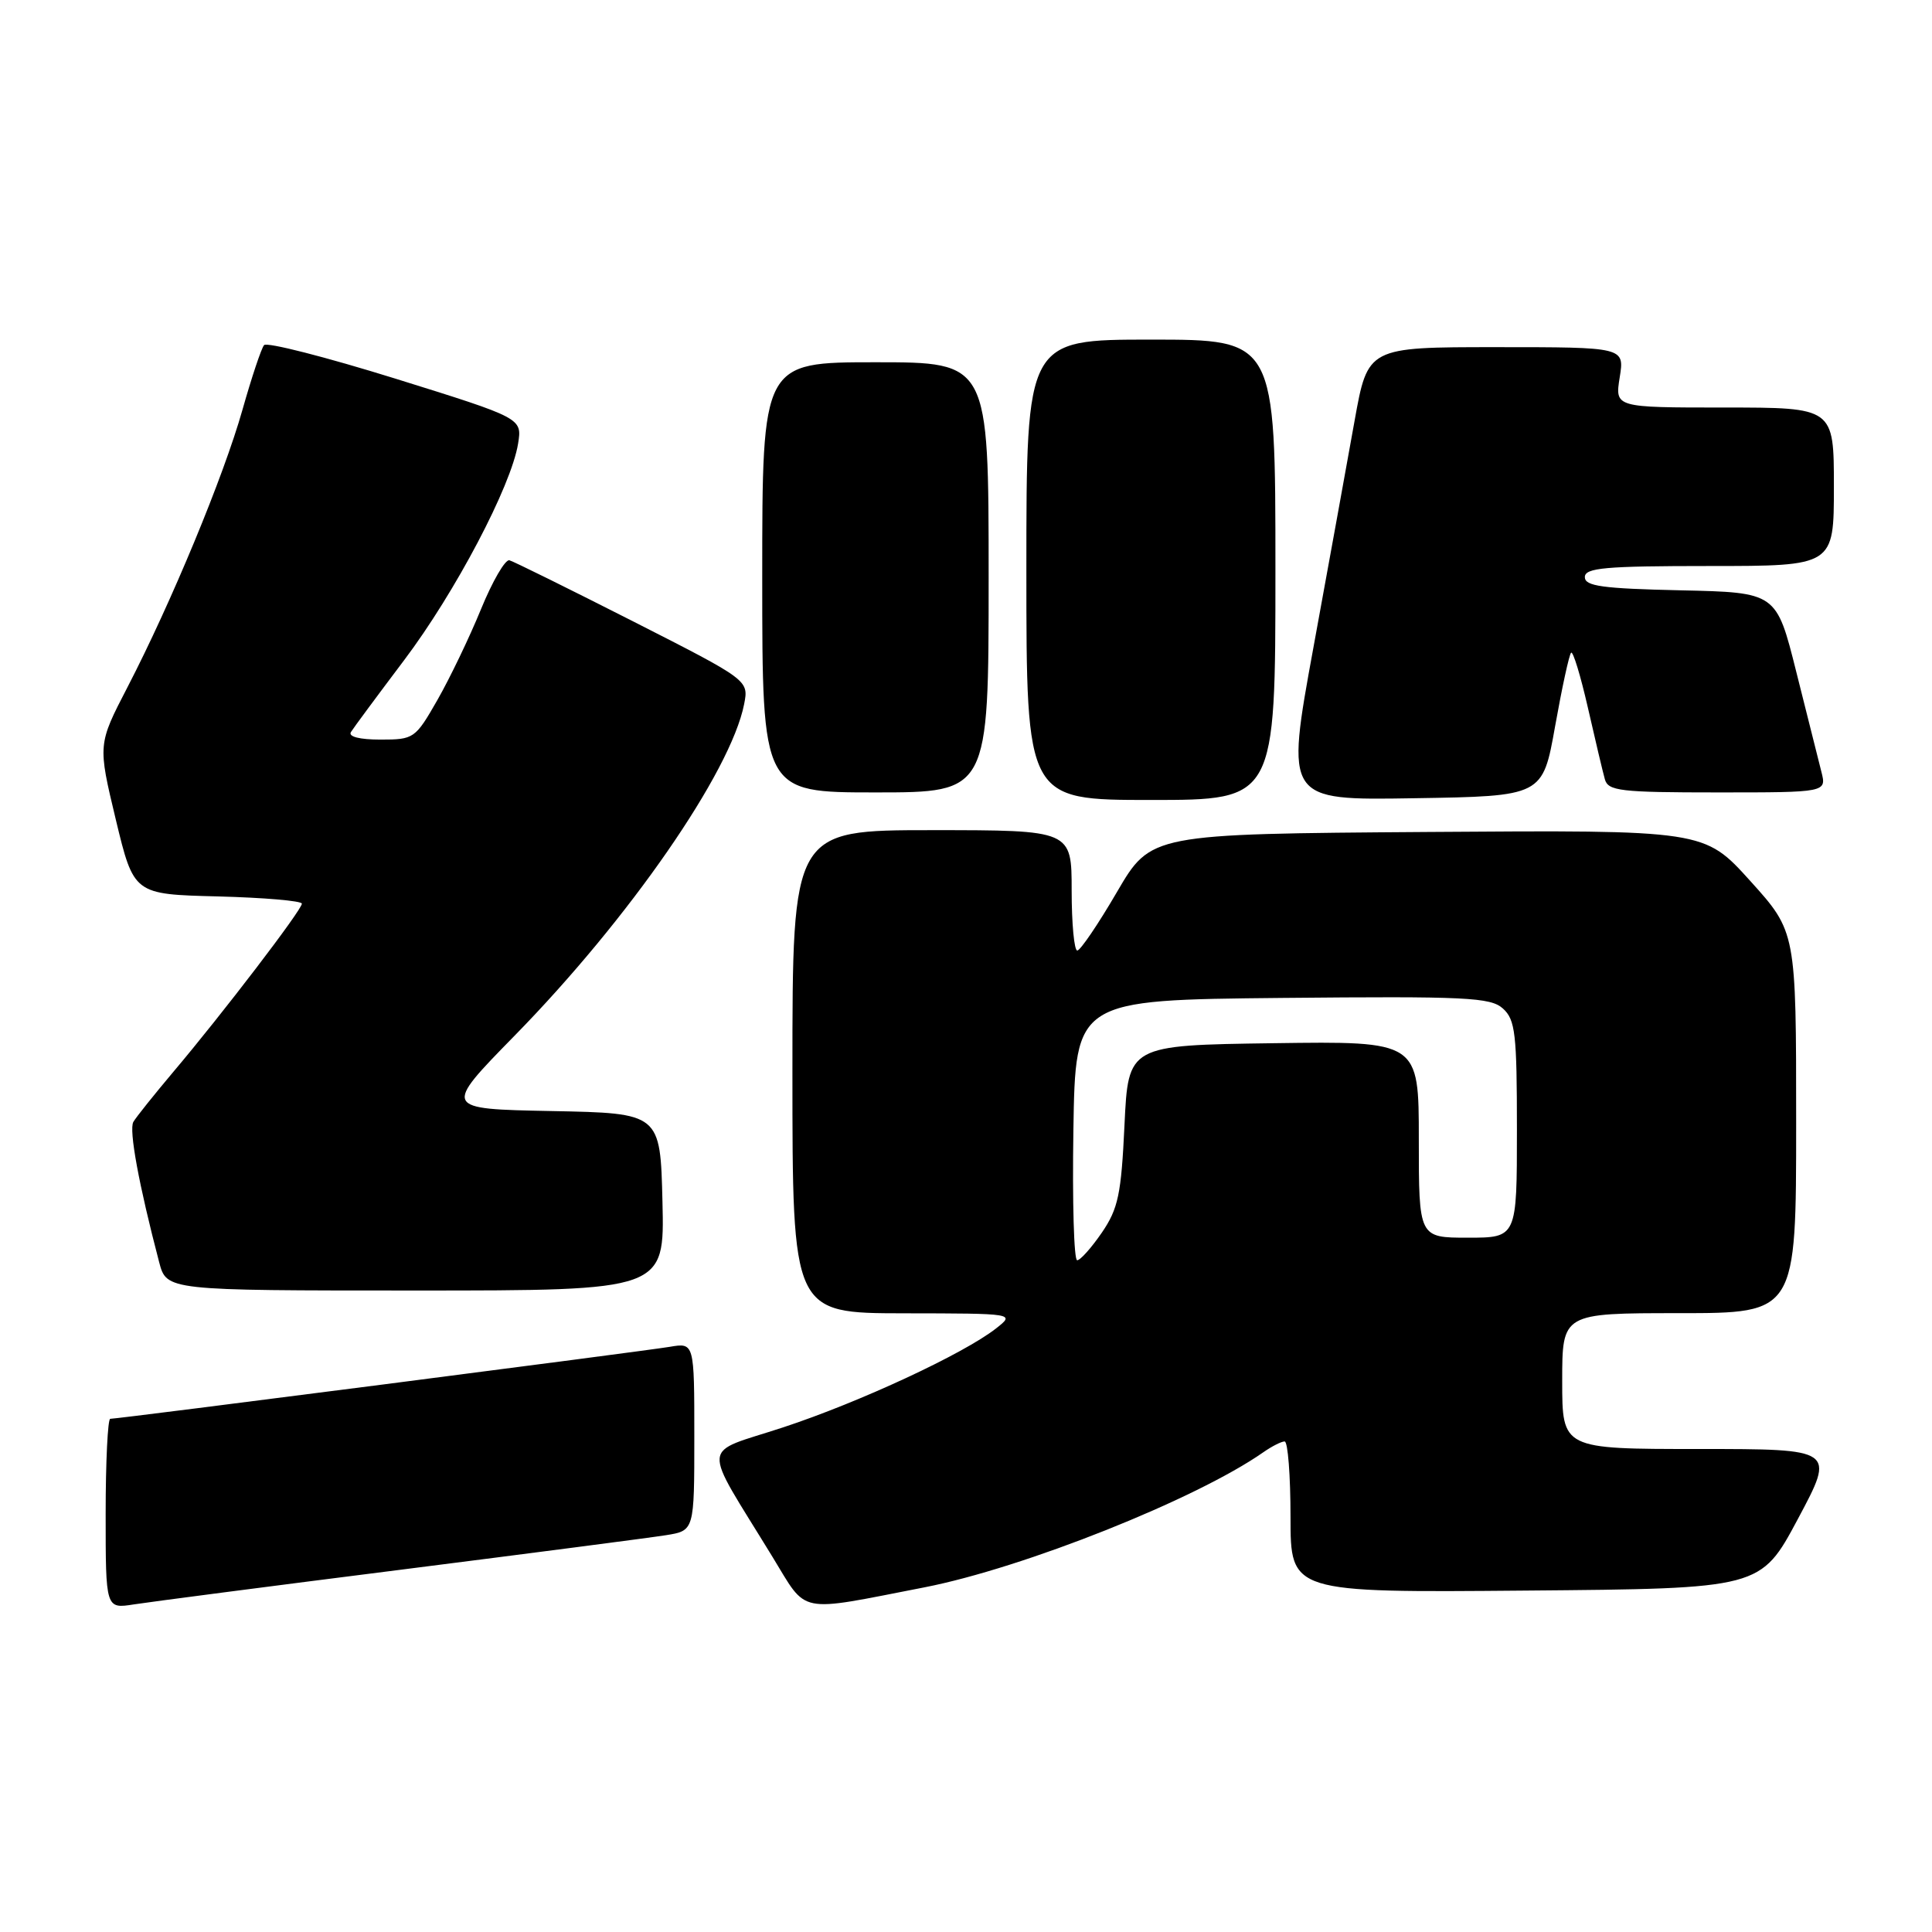 <?xml version="1.0" encoding="UTF-8" standalone="no"?>
<!DOCTYPE svg PUBLIC "-//W3C//DTD SVG 1.1//EN" "http://www.w3.org/Graphics/SVG/1.1/DTD/svg11.dtd" >
<svg xmlns="http://www.w3.org/2000/svg" xmlns:xlink="http://www.w3.org/1999/xlink" version="1.1" viewBox="0 0 256 256">
 <g >
 <path fill="currentColor"
d=" M 53.00 208.01 C 70.33 205.81 86.19 203.75 88.25 203.42 C 92.00 202.82 92.00 202.82 92.00 190.37 C 92.00 177.91 92.00 177.91 88.75 178.46 C 85.39 179.03 15.70 188.00 14.61 188.00 C 14.28 188.00 14.00 193.66 14.00 200.59 C 14.00 213.18 14.00 213.18 17.75 212.59 C 19.81 212.27 35.67 210.20 53.00 208.01 Z  M 122.50 210.33 C 135.65 207.76 158.53 198.64 167.40 192.43 C 168.53 191.64 169.79 191.00 170.22 191.00 C 170.65 191.00 171.00 195.51 171.00 201.01 C 171.00 211.03 171.00 211.03 202.15 210.76 C 233.30 210.50 233.30 210.50 238.24 201.25 C 243.18 192.00 243.18 192.00 225.09 192.00 C 207.00 192.00 207.00 192.00 207.00 183.00 C 207.00 174.00 207.00 174.00 222.50 174.00 C 238.00 174.00 238.00 174.00 238.00 148.74 C 238.00 123.47 238.00 123.47 231.91 116.72 C 225.82 109.98 225.82 109.98 189.16 110.24 C 152.50 110.50 152.50 110.50 148.00 118.20 C 145.53 122.44 143.16 125.93 142.75 125.95 C 142.34 125.98 142.00 122.40 142.00 118.00 C 142.00 110.00 142.00 110.00 123.50 110.00 C 105.00 110.00 105.00 110.00 105.00 142.00 C 105.00 174.00 105.00 174.00 119.75 174.02 C 134.50 174.04 134.50 174.04 132.00 176.01 C 127.69 179.39 113.90 185.80 103.75 189.14 C 92.71 192.77 92.87 190.78 102.35 206.28 C 107.07 213.98 105.42 213.65 122.50 210.33 Z  M 87.78 159.25 C 87.50 147.50 87.50 147.50 73.09 147.22 C 58.68 146.94 58.68 146.94 68.20 137.22 C 83.37 121.73 96.83 102.29 98.60 93.31 C 99.22 90.13 99.22 90.13 83.86 82.32 C 75.41 78.03 68.05 74.39 67.50 74.24 C 66.95 74.09 65.25 77.01 63.73 80.73 C 62.21 84.45 59.61 89.86 57.96 92.75 C 55.03 97.87 54.85 98.00 50.42 98.00 C 47.64 98.00 46.12 97.61 46.50 97.00 C 46.84 96.45 50.01 92.17 53.54 87.49 C 60.32 78.50 67.74 64.41 68.65 58.78 C 69.19 55.41 69.19 55.41 52.42 50.18 C 43.19 47.31 35.35 45.30 34.99 45.73 C 34.63 46.15 33.34 50.01 32.13 54.29 C 29.63 63.13 22.70 79.84 16.88 91.08 C 12.96 98.65 12.96 98.65 15.34 108.58 C 17.73 118.50 17.73 118.50 28.86 118.78 C 34.99 118.94 40.00 119.37 40.00 119.74 C 40.00 120.56 29.45 134.36 22.99 142.00 C 20.44 145.03 18.04 148.02 17.67 148.66 C 17.06 149.71 18.39 156.96 21.09 167.25 C 22.08 171.00 22.08 171.00 55.07 171.00 C 88.06 171.00 88.06 171.00 87.78 159.25 Z  M 169.00 75.50 C 169.00 45.00 169.00 45.00 152.50 45.00 C 136.00 45.00 136.00 45.00 136.00 75.50 C 136.00 106.00 136.00 106.00 152.50 106.00 C 169.00 106.00 169.00 106.00 169.00 75.50 Z  M 206.06 96.23 C 206.97 91.13 207.92 86.74 208.18 86.49 C 208.43 86.23 209.43 89.51 210.40 93.76 C 211.37 98.02 212.38 102.29 212.65 103.25 C 213.08 104.81 214.68 105.00 227.59 105.00 C 242.04 105.00 242.04 105.00 241.34 102.25 C 240.96 100.74 239.46 94.78 238.01 89.00 C 235.38 78.50 235.38 78.50 222.69 78.22 C 212.32 77.99 210.00 77.67 210.00 76.47 C 210.00 75.24 212.65 75.00 226.50 75.00 C 243.00 75.00 243.00 75.00 243.00 64.50 C 243.00 54.00 243.00 54.00 228.49 54.00 C 213.98 54.00 213.98 54.00 214.62 50.00 C 215.26 46.00 215.26 46.00 198.25 46.00 C 181.24 46.00 181.24 46.00 179.49 55.75 C 178.53 61.11 176.08 74.62 174.04 85.77 C 170.33 106.05 170.33 106.05 187.37 105.77 C 204.41 105.50 204.41 105.50 206.06 96.23 Z  M 131.00 76.50 C 131.00 48.00 131.00 48.00 116.00 48.00 C 101.00 48.00 101.00 48.00 101.00 76.50 C 101.00 105.00 101.00 105.00 116.00 105.00 C 131.00 105.00 131.00 105.00 131.00 76.50 Z  M 142.23 149.75 C 142.50 132.50 142.50 132.50 169.90 132.23 C 194.34 132.00 197.51 132.15 199.15 133.64 C 200.79 135.12 201.00 136.98 201.00 149.65 C 201.00 164.00 201.00 164.00 194.50 164.00 C 188.00 164.00 188.00 164.00 188.00 150.98 C 188.00 137.96 188.00 137.96 168.75 138.23 C 149.50 138.50 149.50 138.50 149.00 149.08 C 148.57 158.25 148.17 160.15 146.00 163.33 C 144.62 165.34 143.15 166.99 142.73 166.99 C 142.30 167.00 142.08 159.24 142.23 149.75 Z "/>
</g>
</svg>
